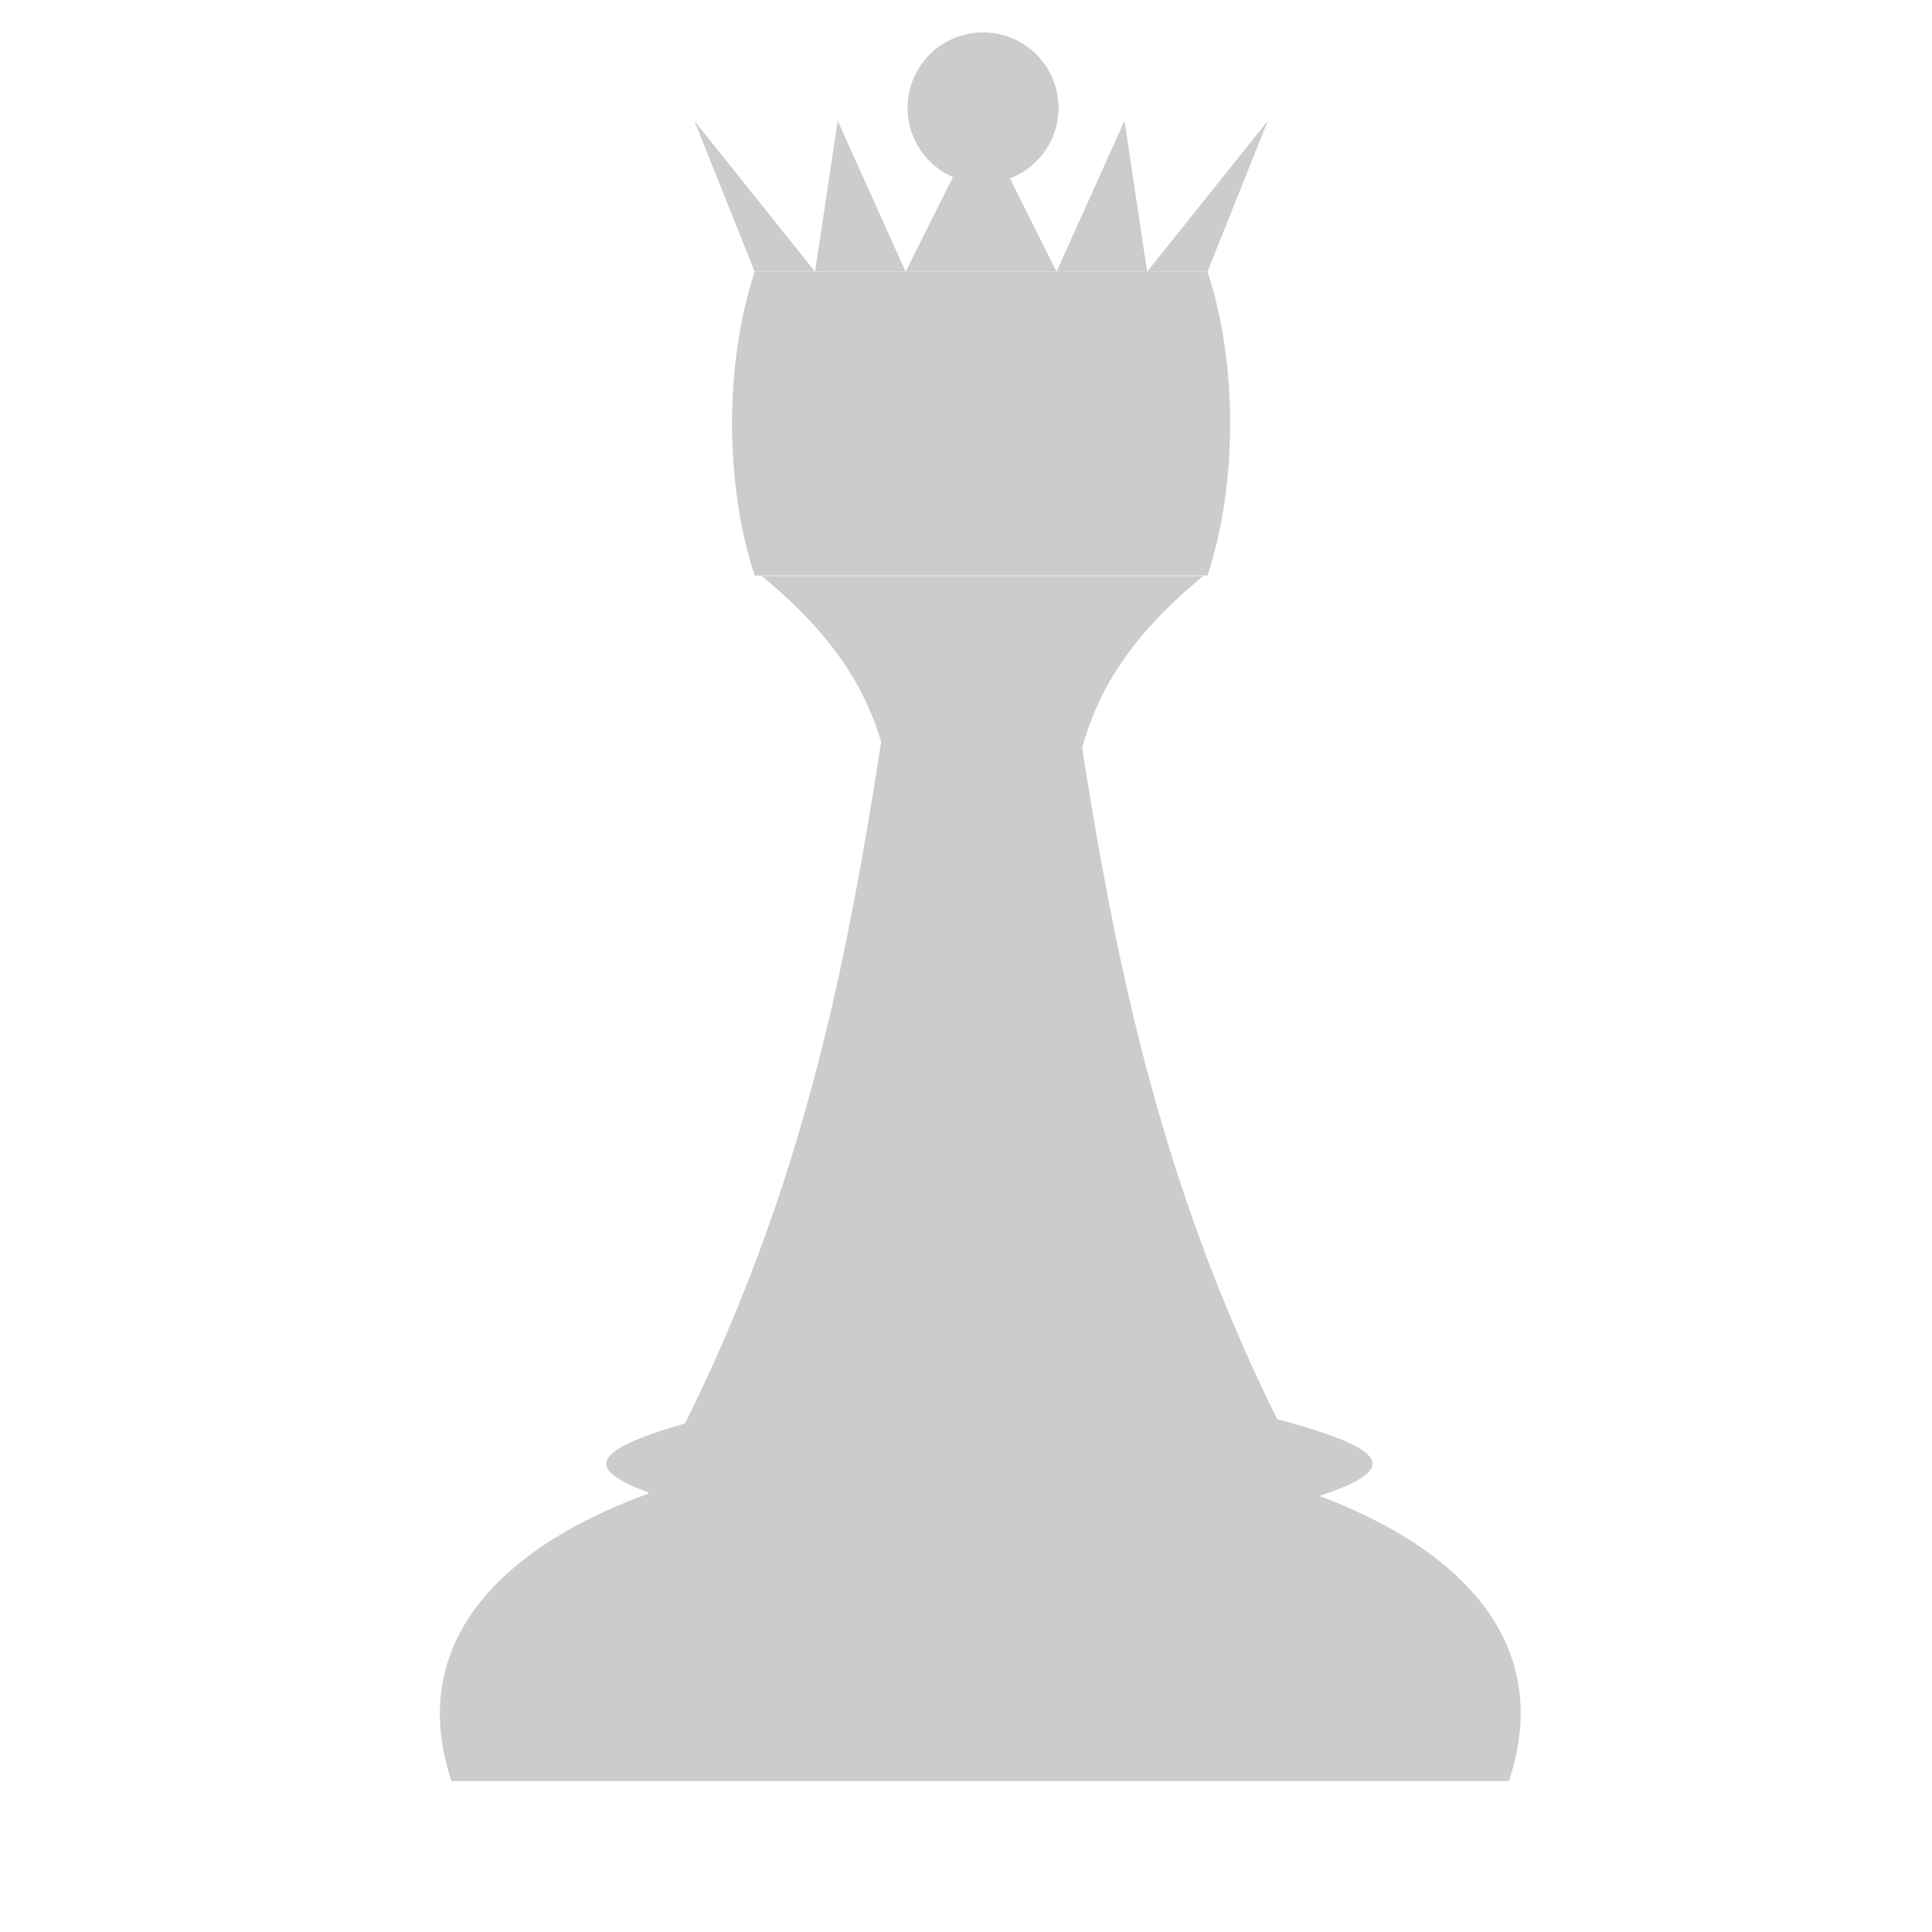 <?xml version="1.0" encoding="UTF-8" standalone="no"?>
<!-- Created with Inkscape (http://www.inkscape.org/) -->

<svg
   xmlns:dc="http://purl.org/dc/elements/1.1/"
   xmlns:cc="http://creativecommons.org/ns#"
   xmlns:rdf="http://www.w3.org/1999/02/22-rdf-syntax-ns#"
   xmlns:svg="http://www.w3.org/2000/svg"
   xmlns="http://www.w3.org/2000/svg"
   xmlns:sodipodi="http://sodipodi.sourceforge.net/DTD/sodipodi-0.dtd"
   xmlns:inkscape="http://www.inkscape.org/namespaces/inkscape"
   width="64px"
   height="64px"
   id="svg3114"
   version="1.1"
   inkscape:version="0.48.4 r9939"
   sodipodi:docname="queenblack.svg">
  <defs
     id="defs3116" />
  <sodipodi:namedview
     id="base"
     pagecolor="#ffffff"
     bordercolor="#666666"
     borderopacity="1.0"
     inkscape:pageopacity="0.0"
     inkscape:pageshadow="2"
     inkscape:zoom="3.8440095"
     inkscape:cx="31.494387"
     inkscape:cy="52.720715"
     inkscape:current-layer="layer1"
     showgrid="true"
     inkscape:document-units="px"
     inkscape:grid-bbox="true"
     inkscape:window-width="1215"
     inkscape:window-height="776"
     inkscape:window-x="65"
     inkscape:window-y="24"
     inkscape:window-maximized="1">
    <inkscape:grid
       type="xygrid"
       id="grid3135" />
  </sodipodi:namedview>
  <g
     id="layer1"
     inkscape:label="Layer 1"
     inkscape:groupmode="layer">
    <path
       style="fill:#cccccc"
       d="M 49.983,59 C 40,59 24.994,59 14.954,59 10,44 55,44 49.983,59 z"
       id="rect3282"
       inkscape:connector-curvature="0"
       sodipodi:nodetypes="ccc" />
    <path
       style="fill:#cccccc"
       d="m 30,19.151 5,0 c 1.937,12.963 3.355,25.175 14.974,39.759 l -34.857,0 C 26.736,44.326 28.063,32.114 30,19.151 z"
       id="rect3040"
       inkscape:connector-curvature="0"
       sodipodi:nodetypes="ccccc" />
    <path
       style="fill:#cccccc"
       d="m 34.983,29.778 -4.874,0 c -0.812,-3.566 0,-6.686 -4.874,-10.697 l 14.623,0 C 34.983,23.092 35.795,26.213 34.983,29.778 z"
       id="rect3040-4"
       inkscape:connector-curvature="0"
       sodipodi:nodetypes="ccccc" />
    <path
       style="fill:#cccccc"
       d="m 22.829,45.744 19.893,0 c -9.538,0 2.745,1.224 2.745,2.745 0,1.521 -12.283,2.745 -2.745,2.745 l -19.893,0 c 9.355,0 -2.745,-1.224 -2.745,-2.745 0,-1.521 12.1,-2.745 2.745,-2.745 z"
       id="rect3042"
       inkscape:connector-curvature="0"
       sodipodi:nodetypes="sssssss" />
    <path
       style="fill:#cccccc;fill-opacity:1;stroke:none"
       d="m 25,9 15,0 c 1,3.02 1,7.046 0,10.065 l -15,0 C 24,16.046 24,12.02 25,9 z"
       id="rect3910"
       inkscape:connector-curvature="0"
       sodipodi:nodetypes="ccccc" />
    <path
       style="fill:#cccccc;fill-opacity:1;stroke:none"
       d="M 23,4 27,9 27.75,4 30,9 32.5,4 35,9 37.25,4 38,9 42,4 40,9 25,9 z"
       id="rect3913"
       inkscape:connector-curvature="0"
       sodipodi:nodetypes="cccccccccccc" />
    <path
       sodipodi:type="arc"
       style="fill:#cccccc;fill-opacity:1;stroke:none"
       id="path3916"
       sodipodi:cx="32.5"
       sodipodi:cy="6.5"
       sodipodi:rx="2.5"
       sodipodi:ry="2.5"
       d="m 35,6.5 a 2.5,2.5 0 1 1 -5,0 2.5,2.5 0 1 1 5,0 z"
       transform="translate(0.065,-2.927)" />
  </g>
</svg>
